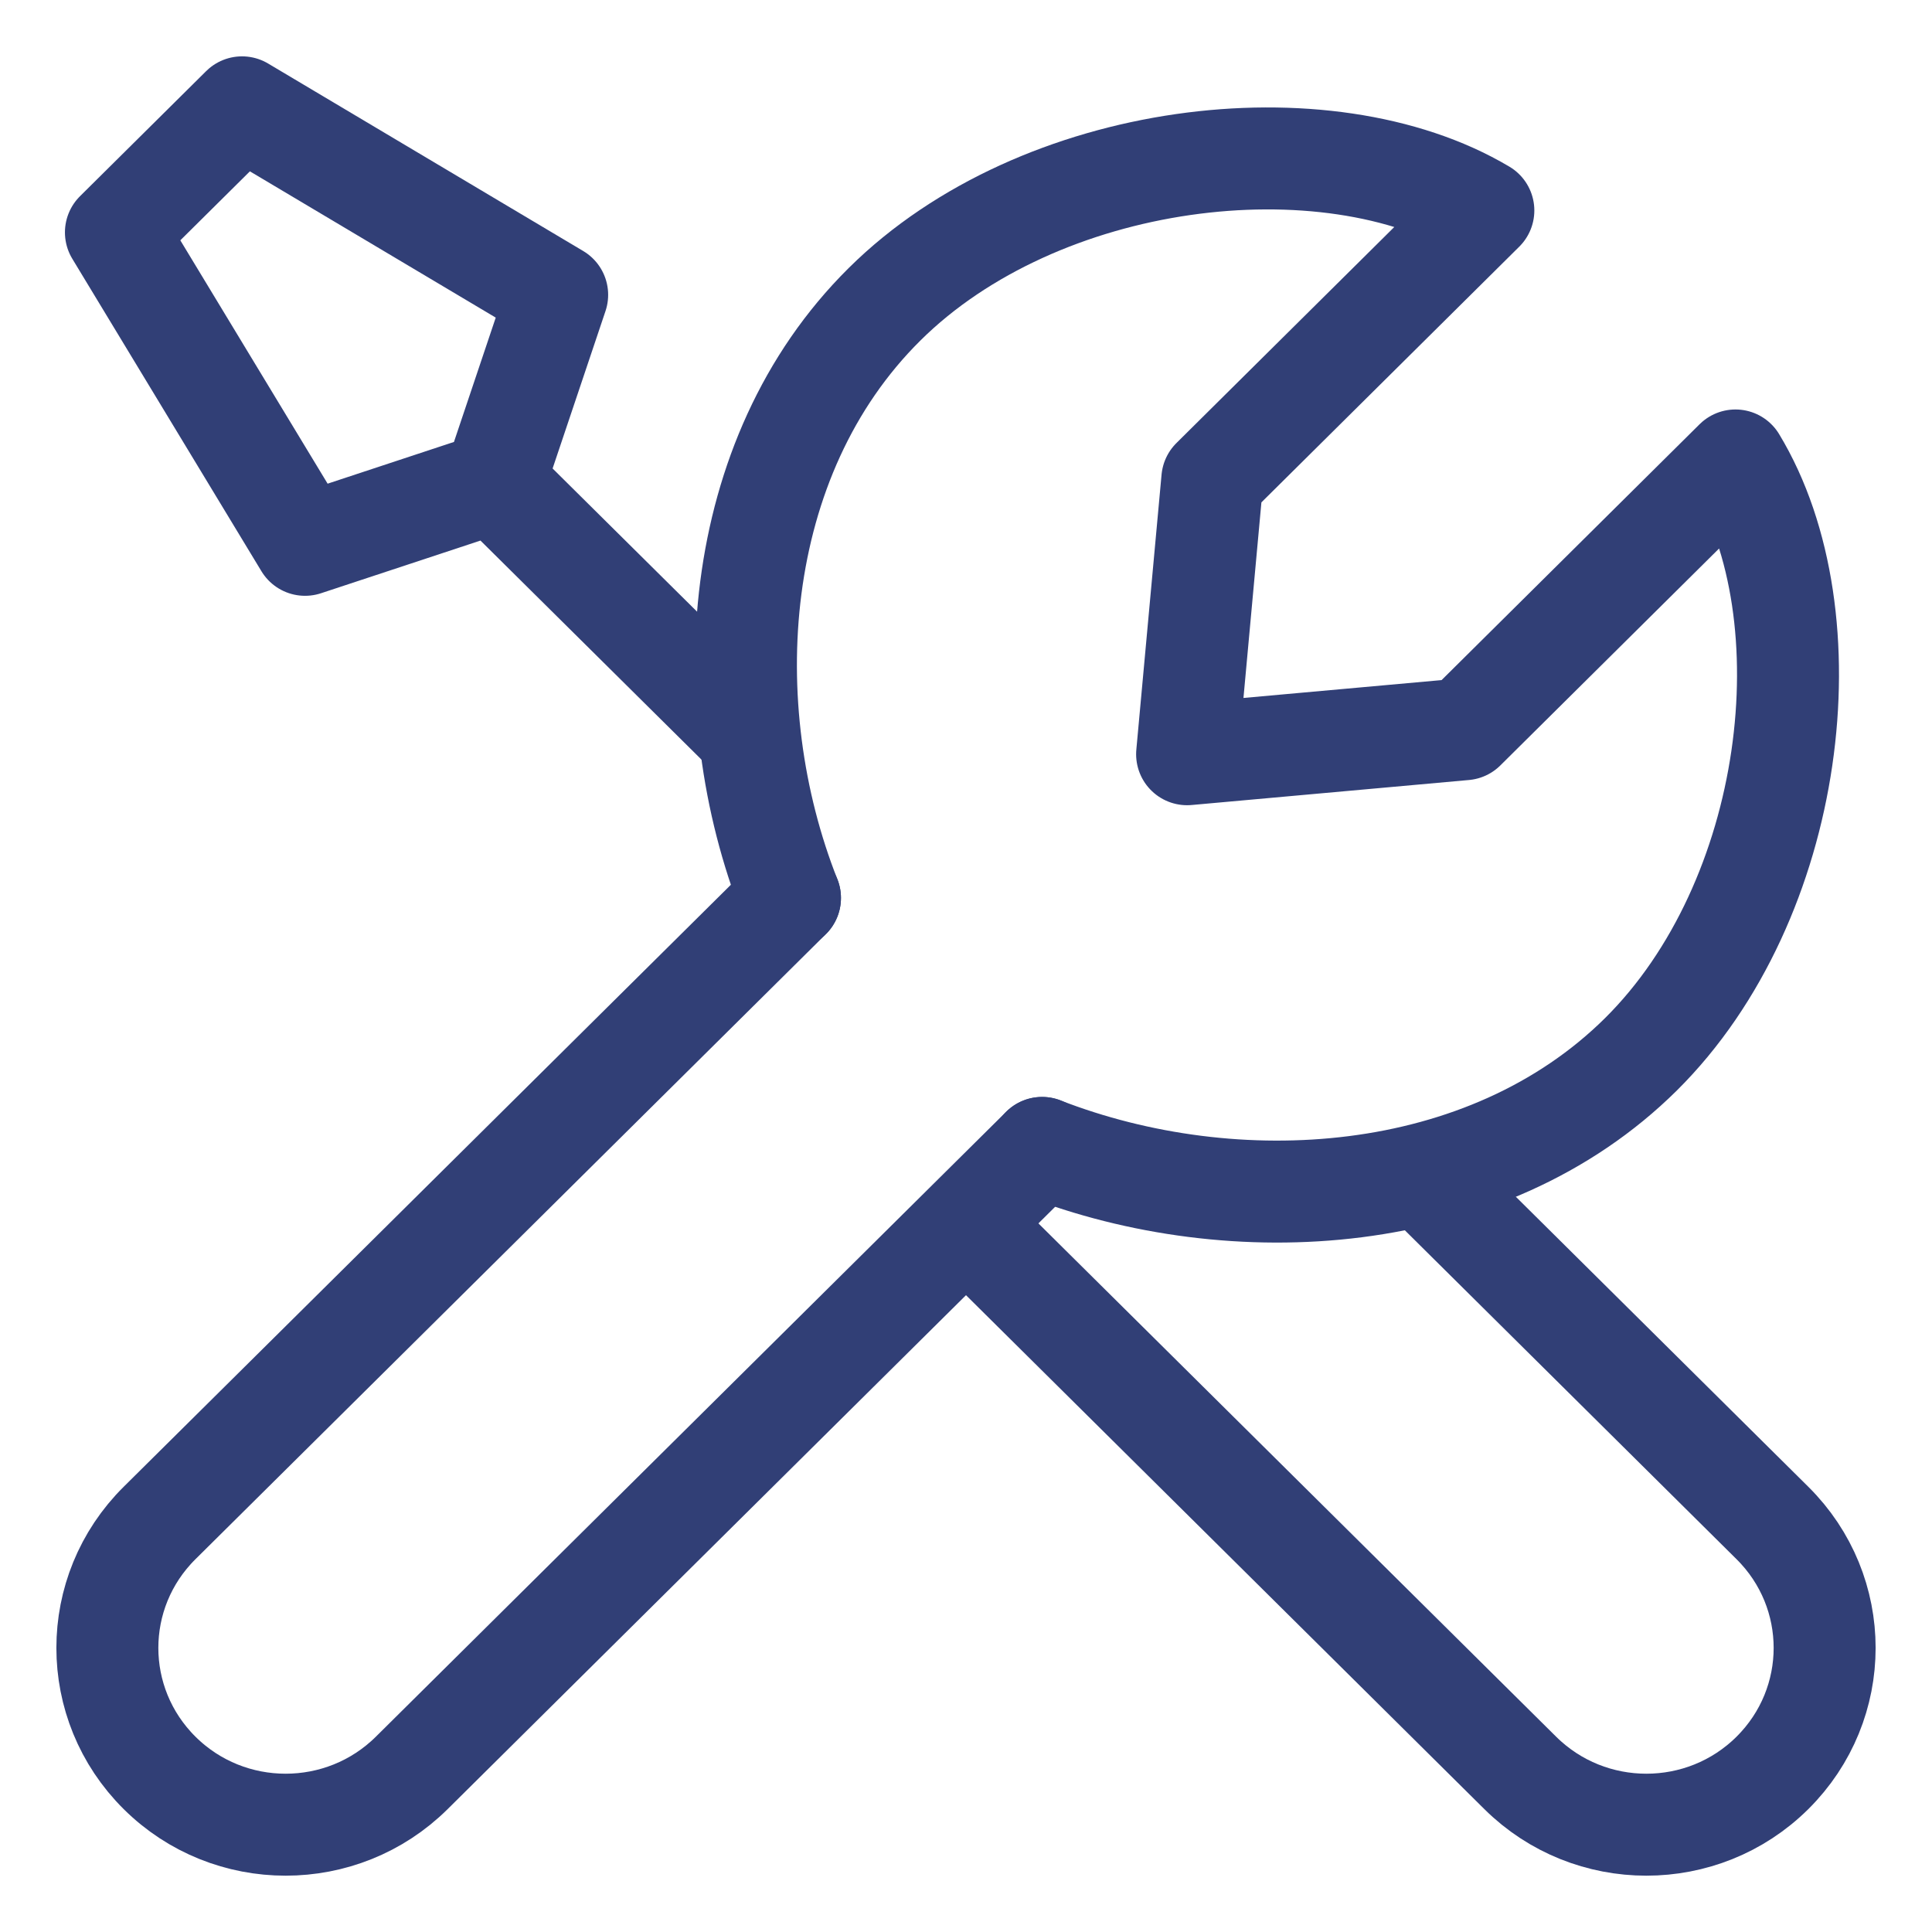 <svg width="18" height="18" viewBox="0 0 18 18" fill="none" xmlns="http://www.w3.org/2000/svg">
<path d="M7.36 8.366L1.487 14.189C0.838 14.832 0.838 15.874 1.487 16.518C2.135 17.161 3.187 17.161 3.836 16.518L9.709 10.695" stroke="#313F76" stroke-width="0.95" stroke-linecap="round" stroke-linejoin="round"/>
<path d="M13.292 10.995L16.513 14.189C17.162 14.832 17.162 15.874 16.513 16.518C15.865 17.161 14.813 17.161 14.164 16.518L9.007 11.405" stroke="#313F76" stroke-width="0.95" stroke-linecap="round" stroke-linejoin="round"/>
<path d="M4.604 4.494L2.842 5.076L1.08 2.165L2.255 1L5.191 2.747L4.604 4.494ZM4.604 4.494L6.955 6.824" stroke="#313F76" stroke-width="0.95" stroke-linecap="round" stroke-linejoin="round"/>
<path d="M7.36 8.366C6.659 6.593 6.796 4.267 8.241 2.835C9.686 1.402 12.352 1.088 13.82 1.961L11.295 4.465L11.06 7.027L13.644 6.794L16.169 4.29C17.05 5.746 16.733 8.389 15.289 9.822C13.844 11.254 11.497 11.39 9.709 10.695" stroke="#313F76" stroke-width="0.95" stroke-linecap="round" stroke-linejoin="round"/>
</svg>
